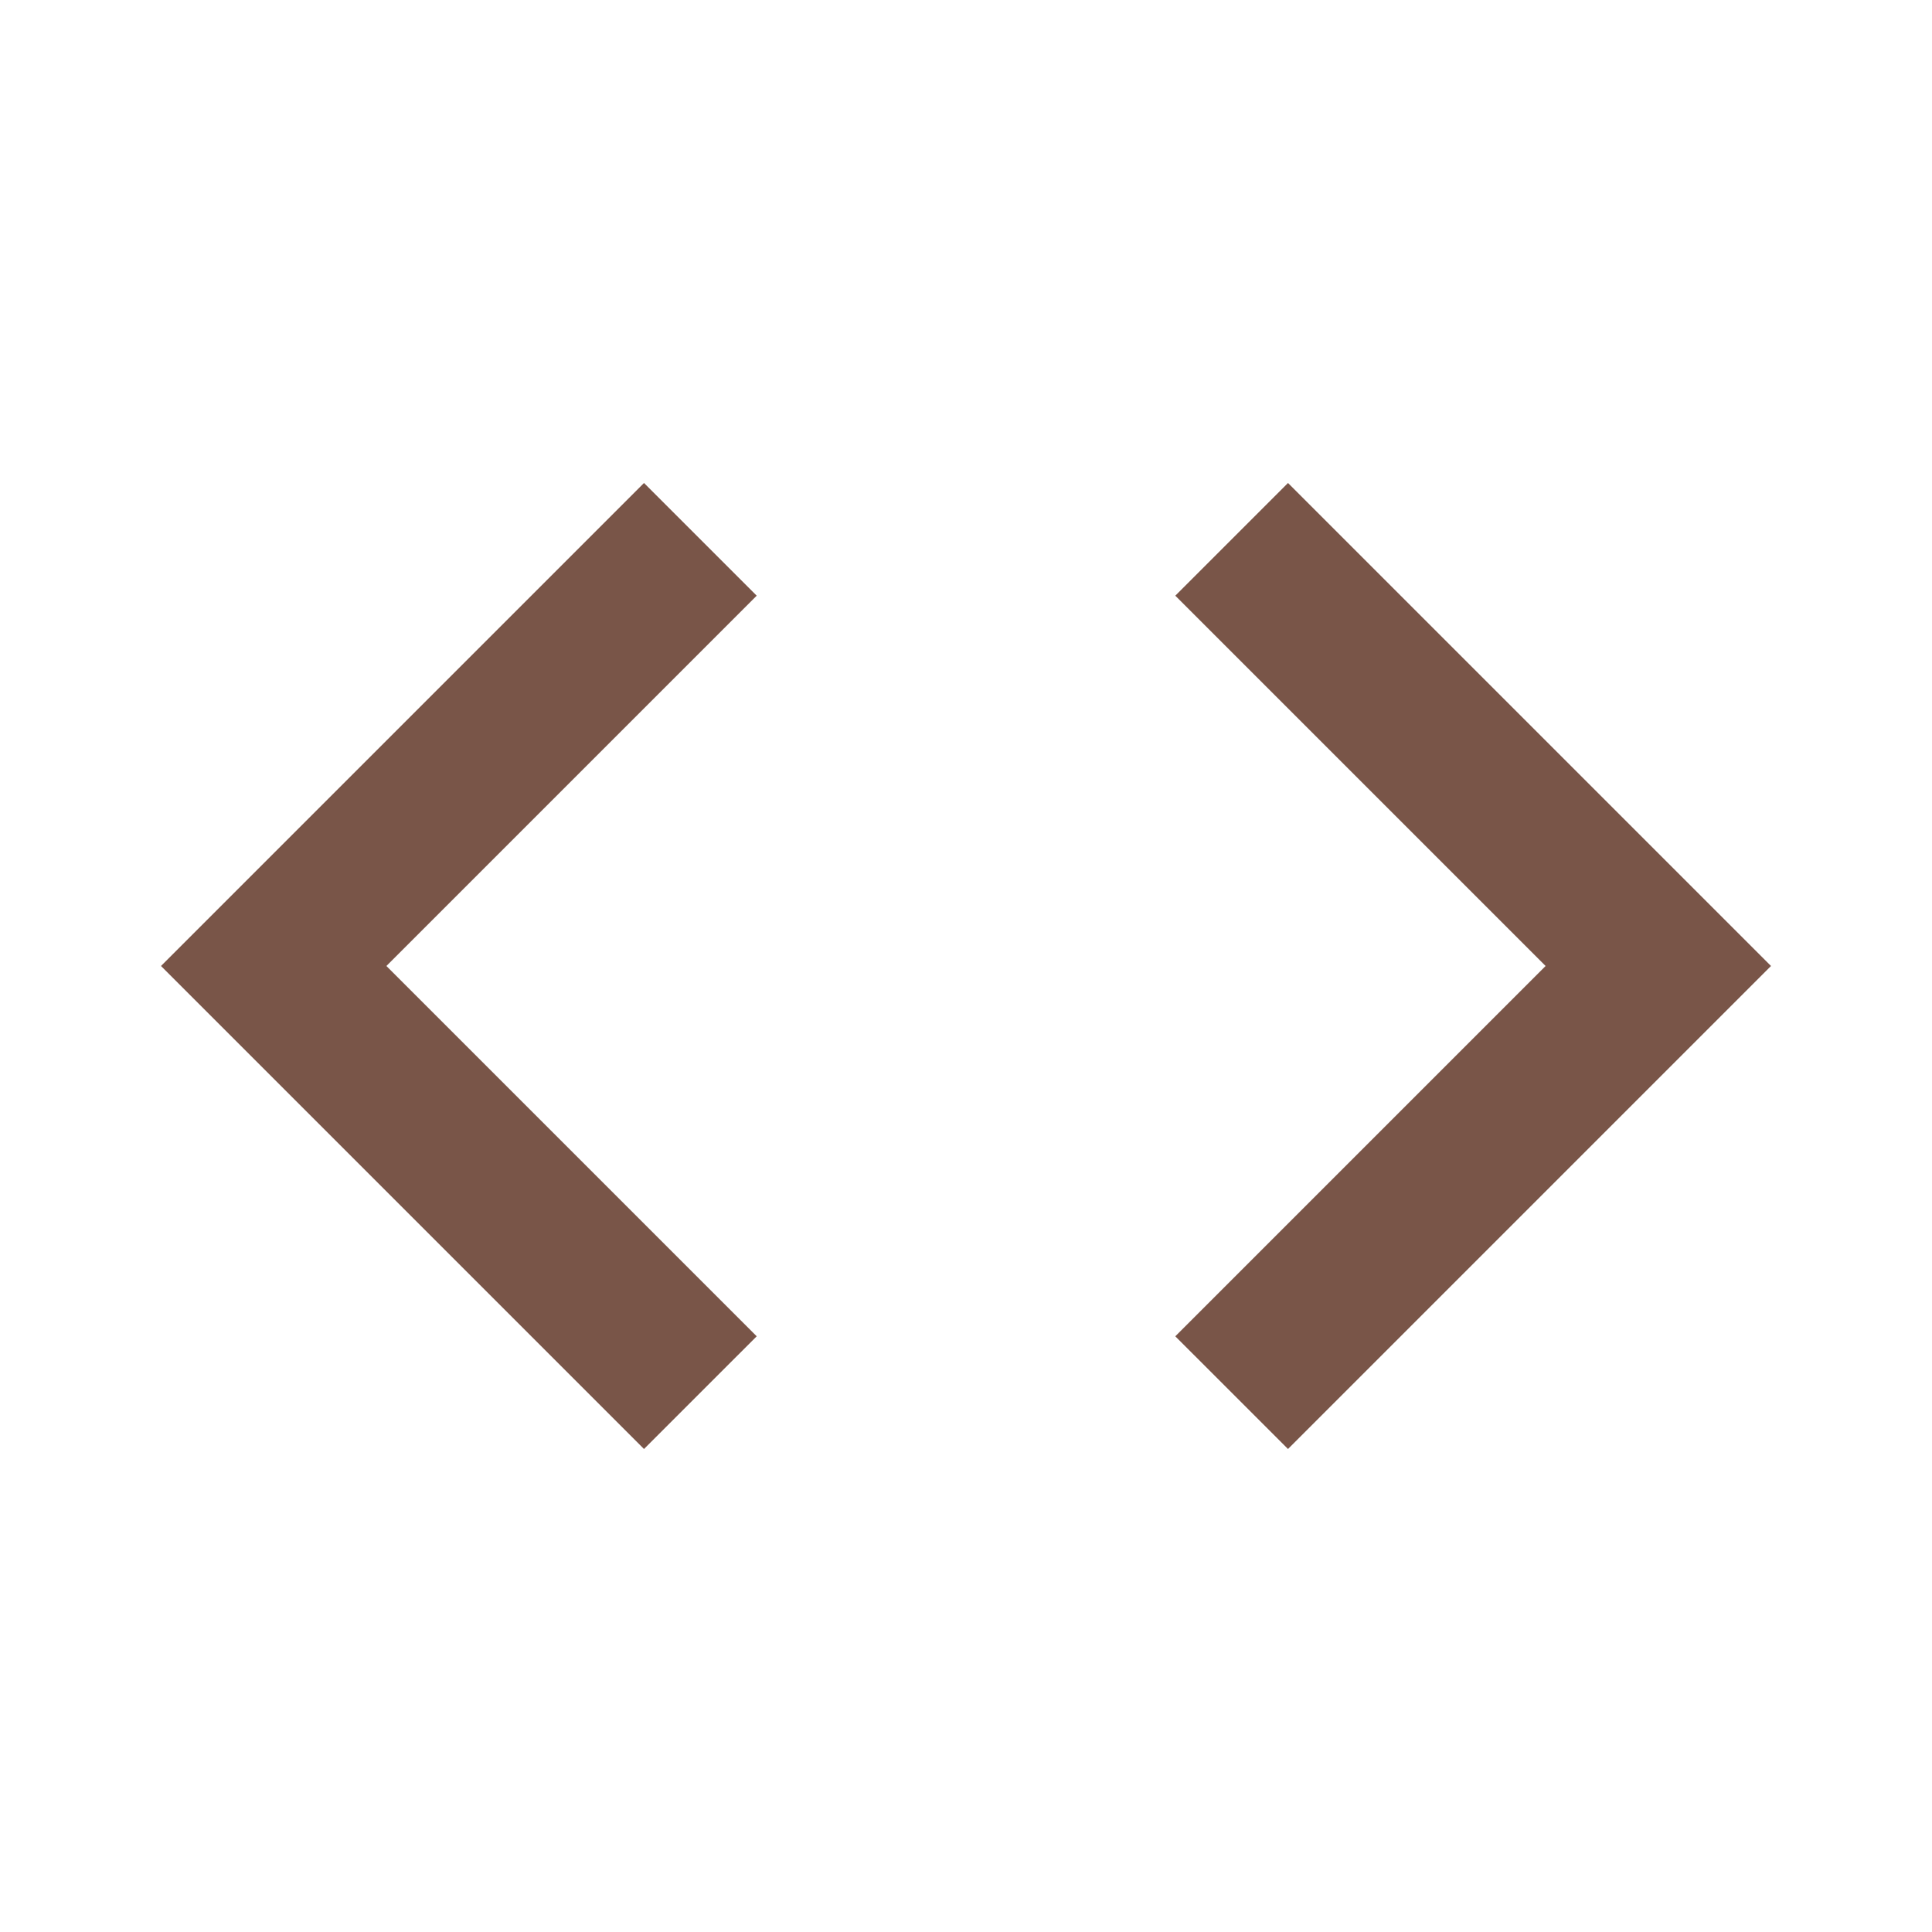<svg width="24" height="24" viewBox="0 0 24 24" fill="none" xmlns="http://www.w3.org/2000/svg">
  <path d="M9.4 16.6L4.8 12L9.4 7.4L8 6L2 12L8 18L9.4 16.6ZM14.6 7.4L19.2 12L14.6 16.6L16 18L22 12L16 6L14.6 7.4Z" fill="#795548"/>
</svg>